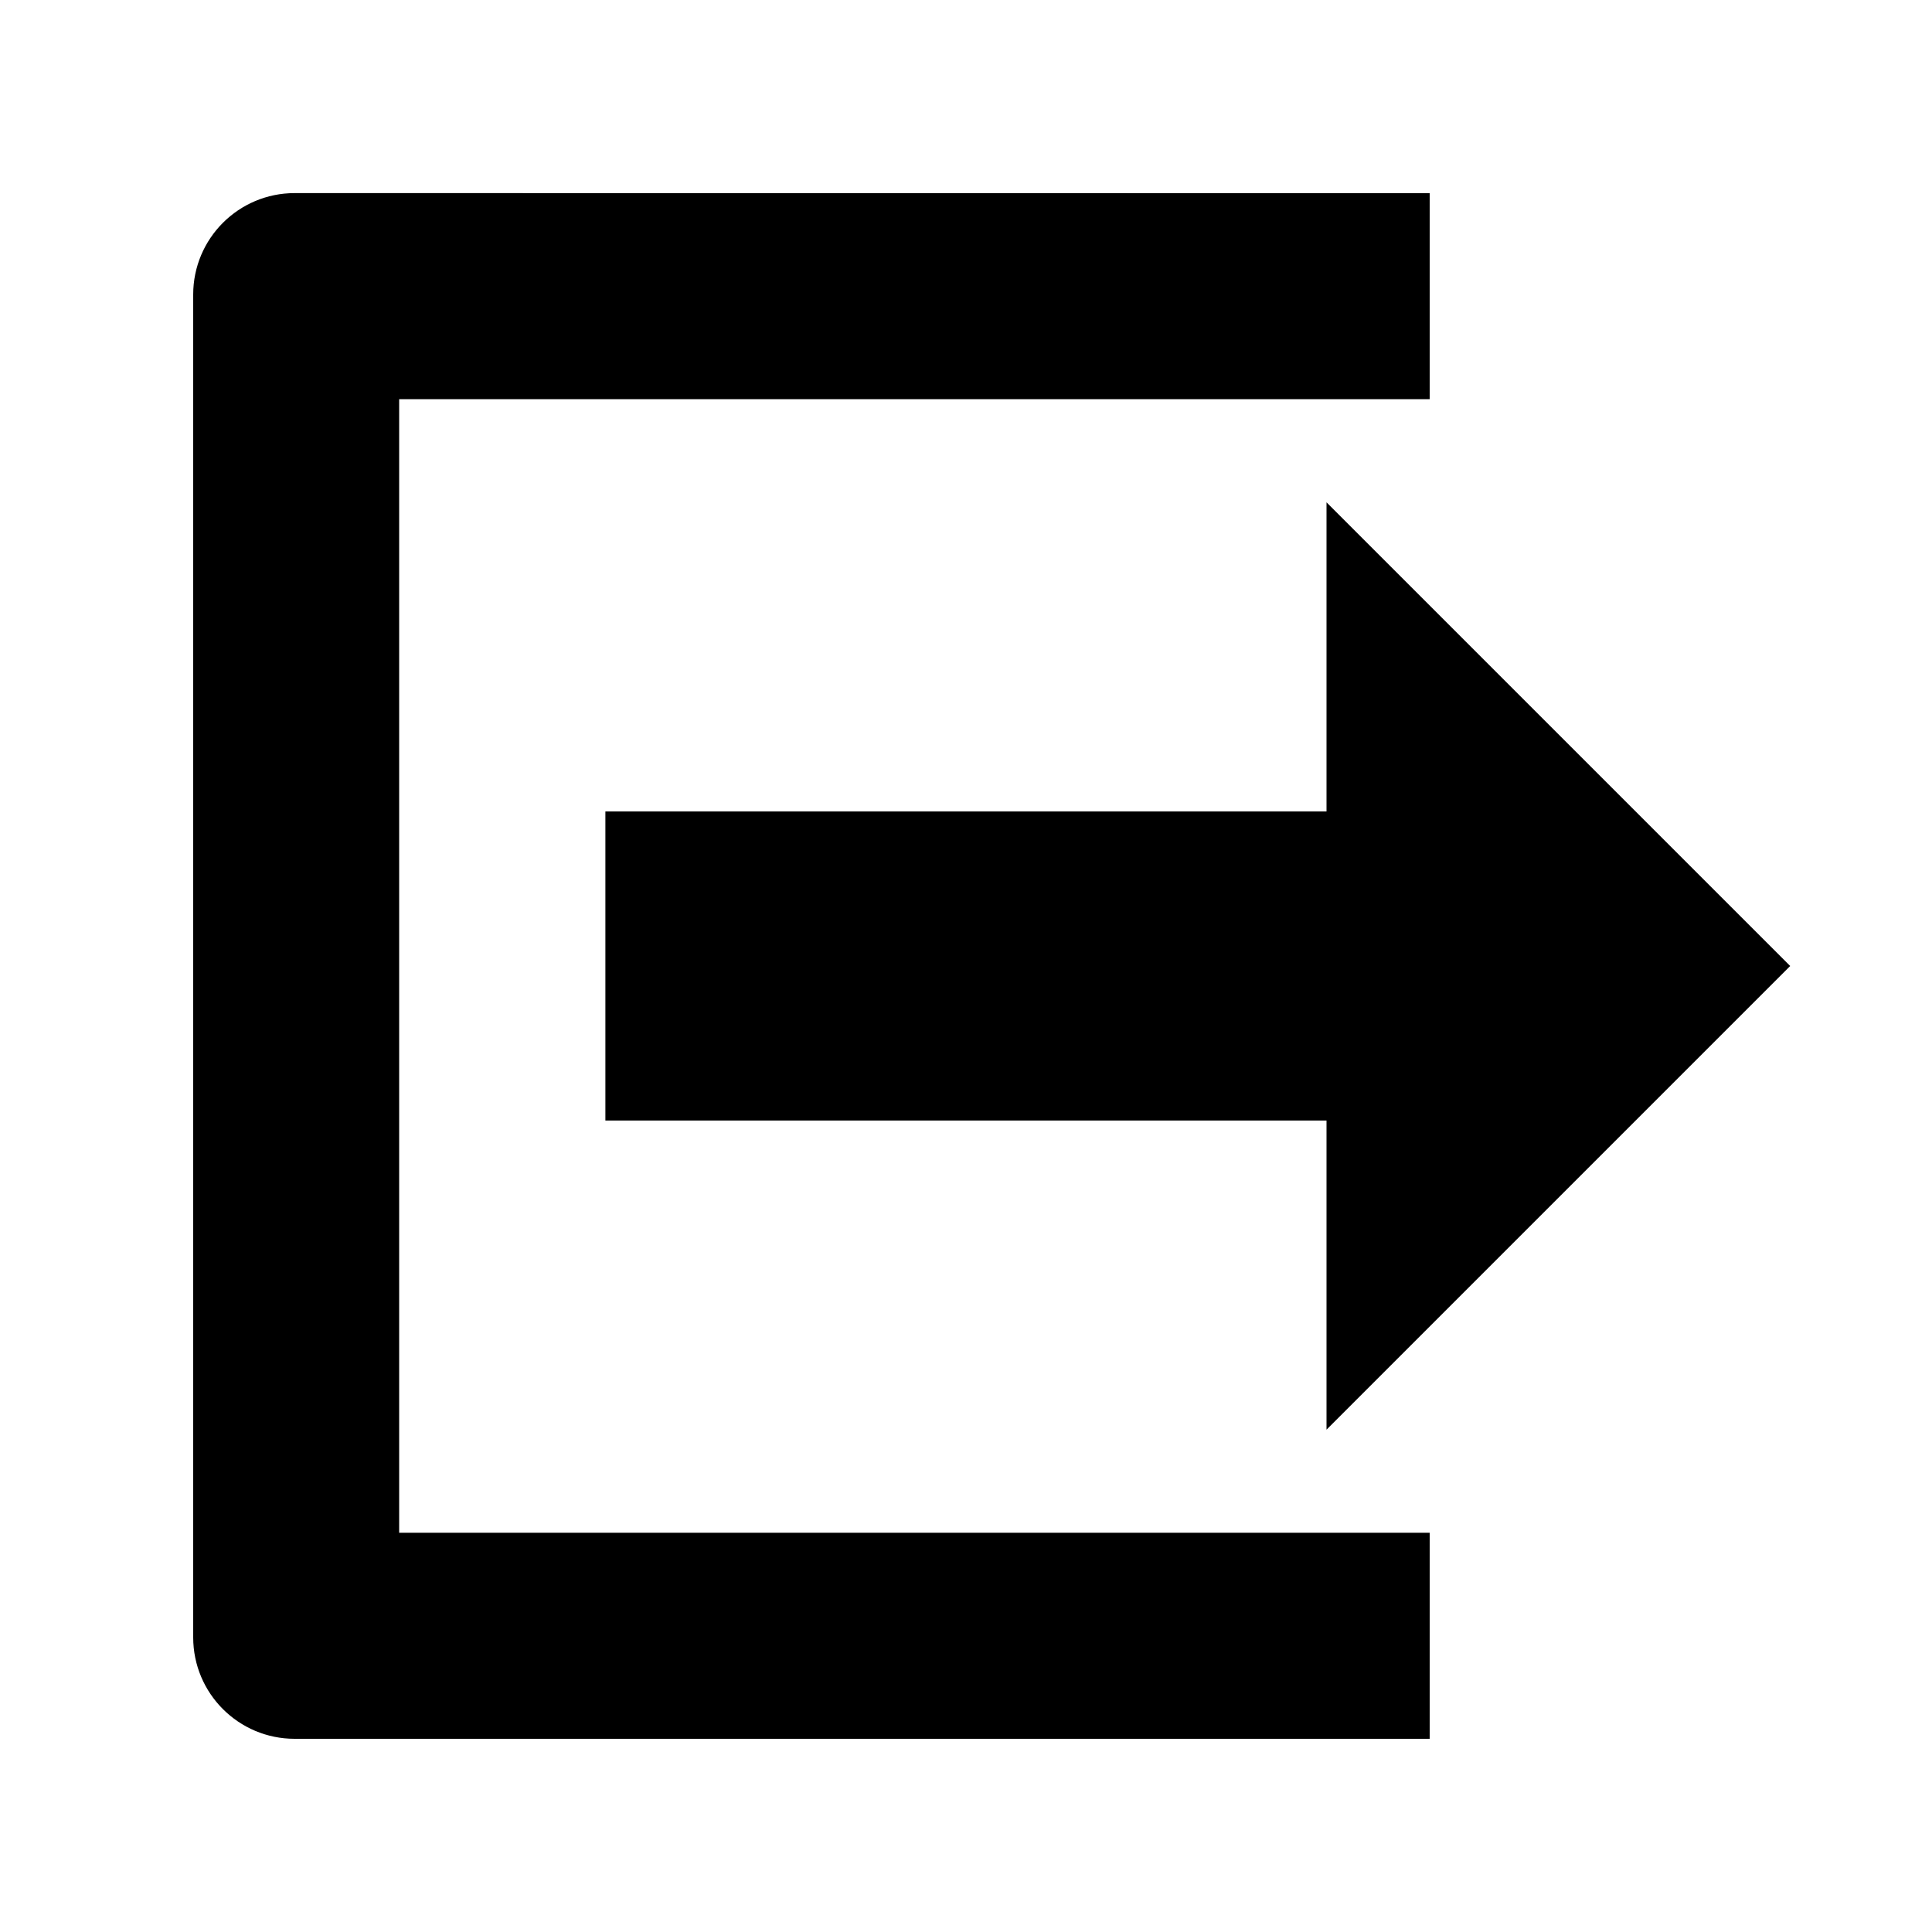 <svg xmlns="http://www.w3.org/2000/svg" aria-hidden="true" viewBox="-2 -2 20 20" fill="currentColor">
  <path d="M12.8 0v2.132H2.132v11.735H12.8V16H1.05C.47 16 0 15.53 0 14.95v-.019.001V1.049c0-.58.47-1.05 1.05-1.05h.019-.001zm3.732 8l-4.8-4.8v3.2H4.267v3.2h7.465v3.2z"/>
</svg>
